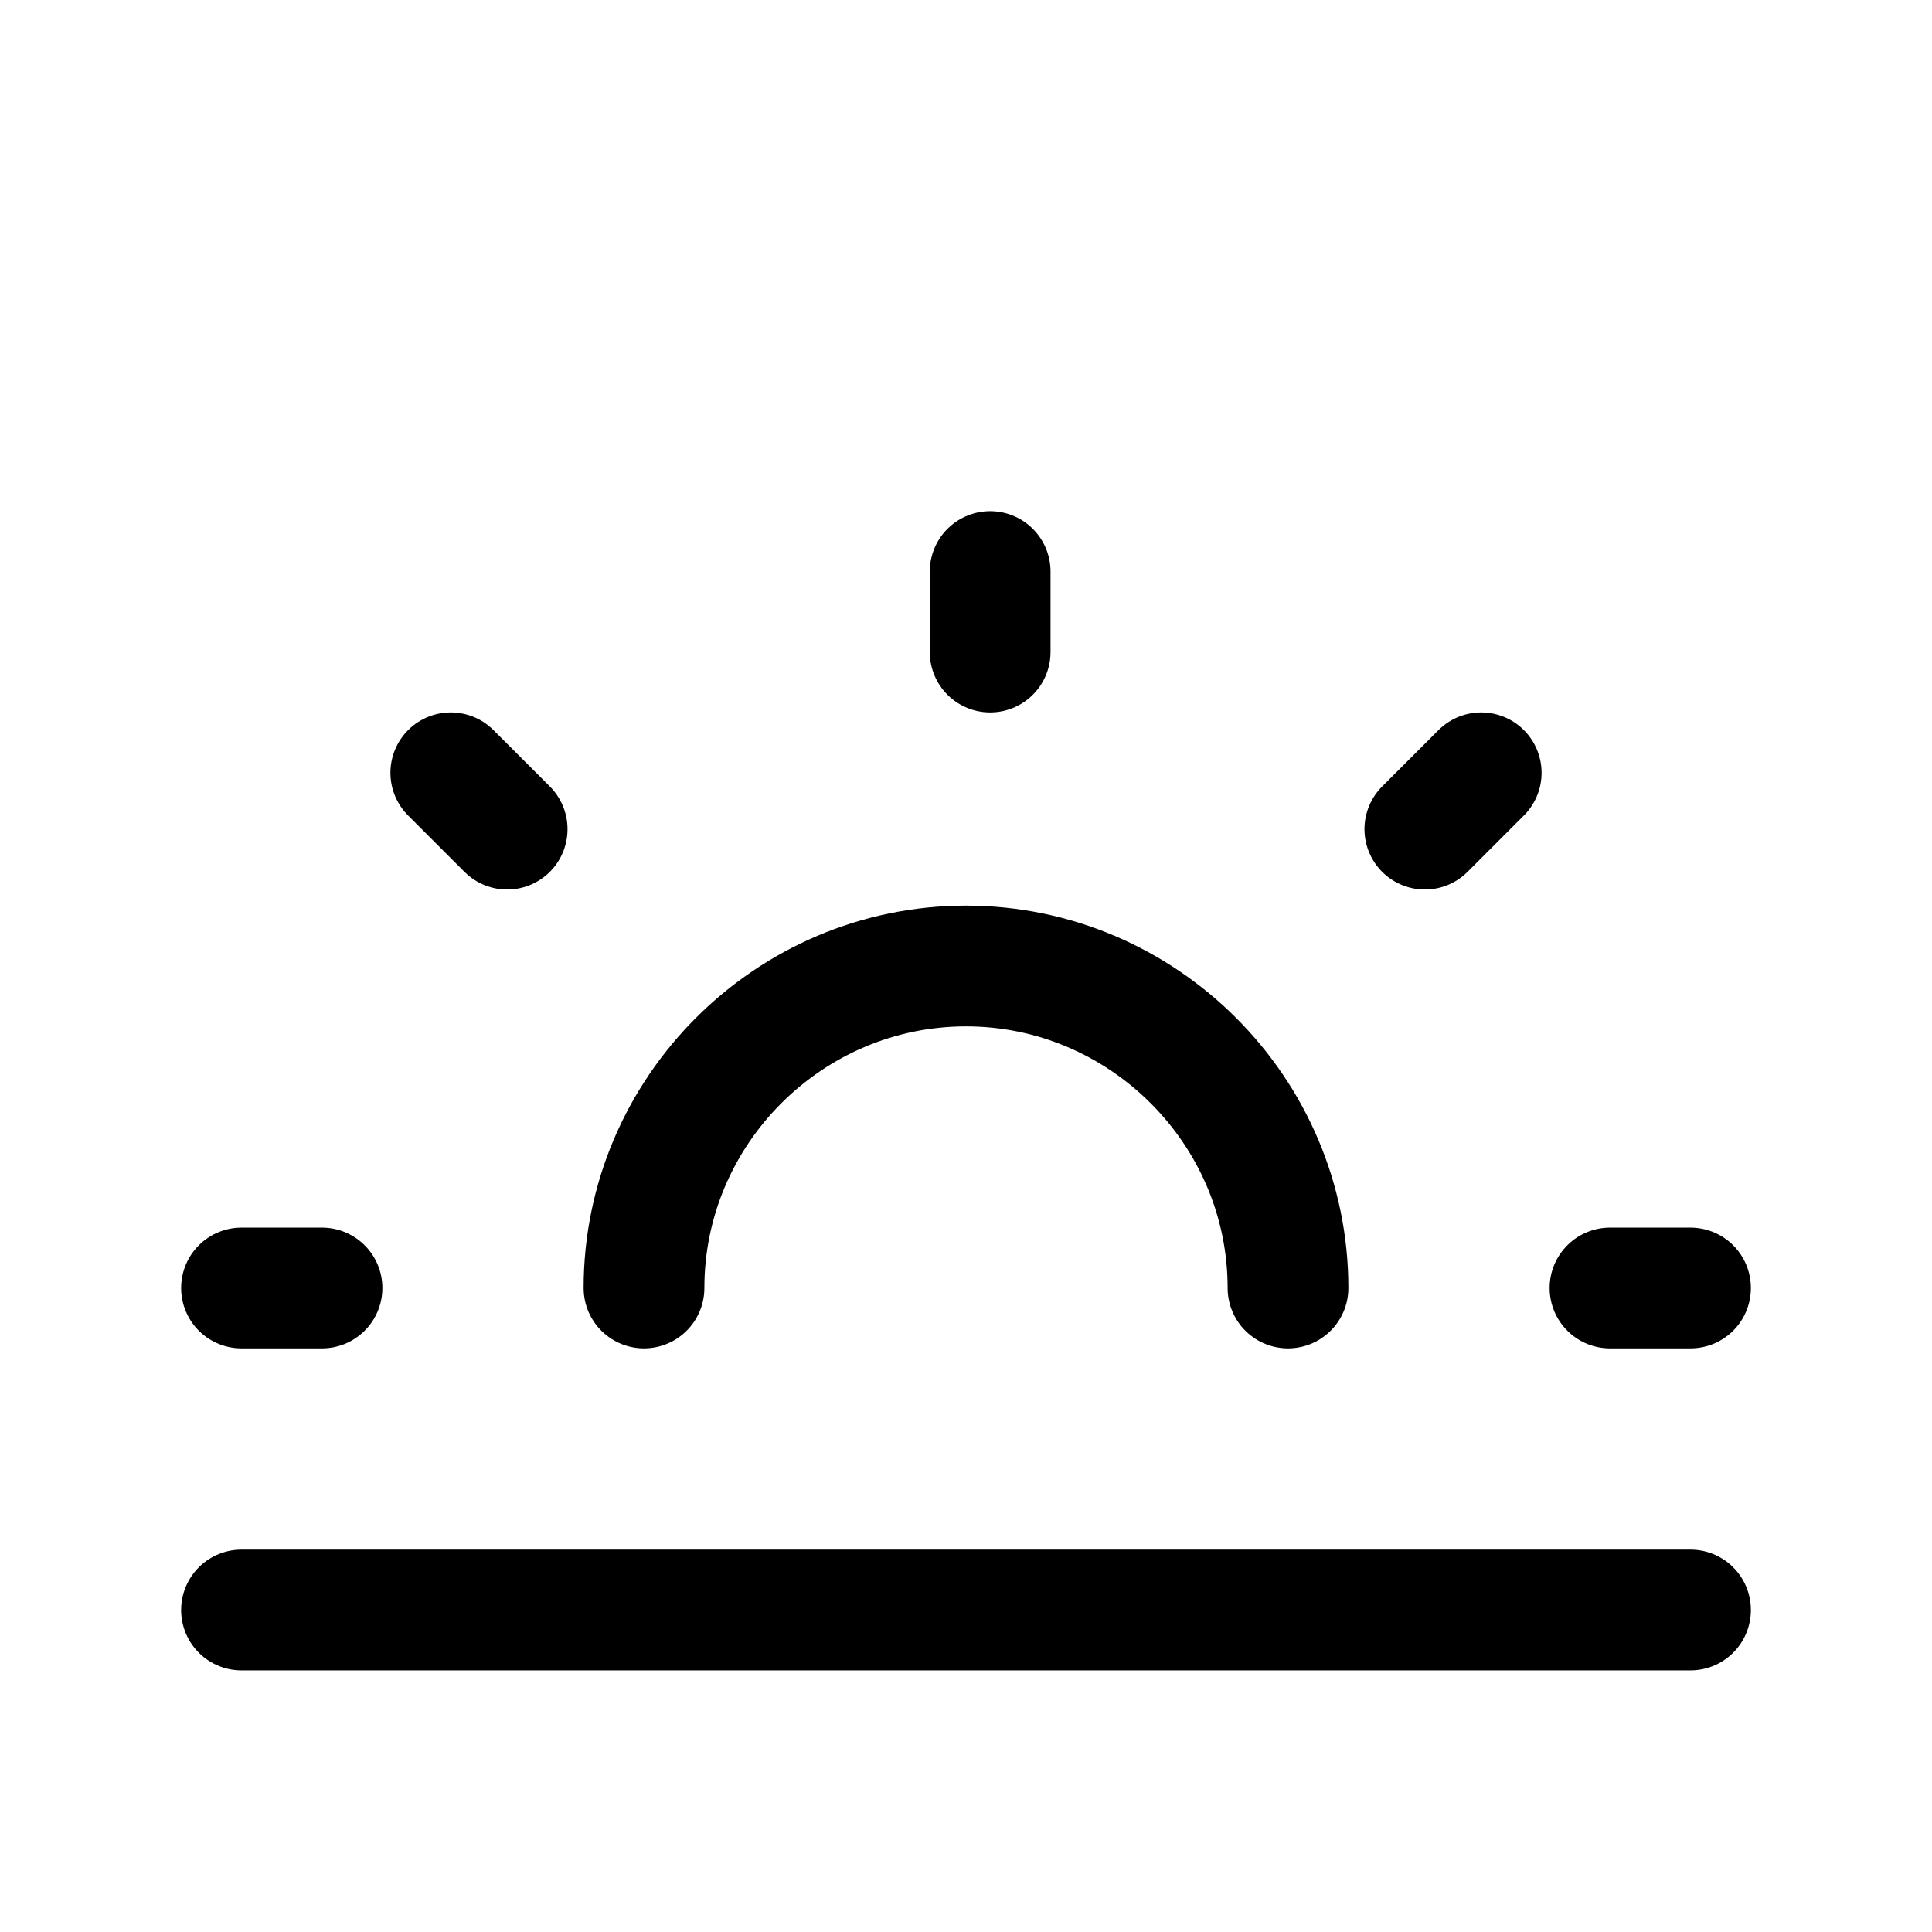 <?xml version="1.0" encoding="utf-8"?>
<!-- Generator: Adobe Illustrator 23.0.1, SVG Export Plug-In . SVG Version: 6.00 Build 0)  -->
<svg version="1.1" id="Layer_1" xmlns="http://www.w3.org/2000/svg" xmlns:xlink="http://www.w3.org/1999/xlink" x="0px" y="0px"
	 viewBox="0 0 24 24" style="enable-background:new 0 0 24 24;" xml:space="preserve">
<style type="text/css">
	.st0{fill:none;stroke:#000000;stroke-width:1.5;stroke-linecap:round;stroke-linejoin:round;}
	.st1{fill:none;}
</style>
<g>
	<path class="st0" d="M3,16h1 M20,16h1 M5.6,9.6l0.7,0.7 M18.4,9.6l-0.7,0.7 M8,16c0-2.2,1.8-4,4-4s4,1.8,4,4"/>
	<path class="st0" d="M3,20h18"/>
	<line class="st0" x1="12.3" y1="8.1" x2="12.3" y2="7.1"/>
</g>
<path class="st1" d="M0,0h24v24H0V0z"/>
</svg>
